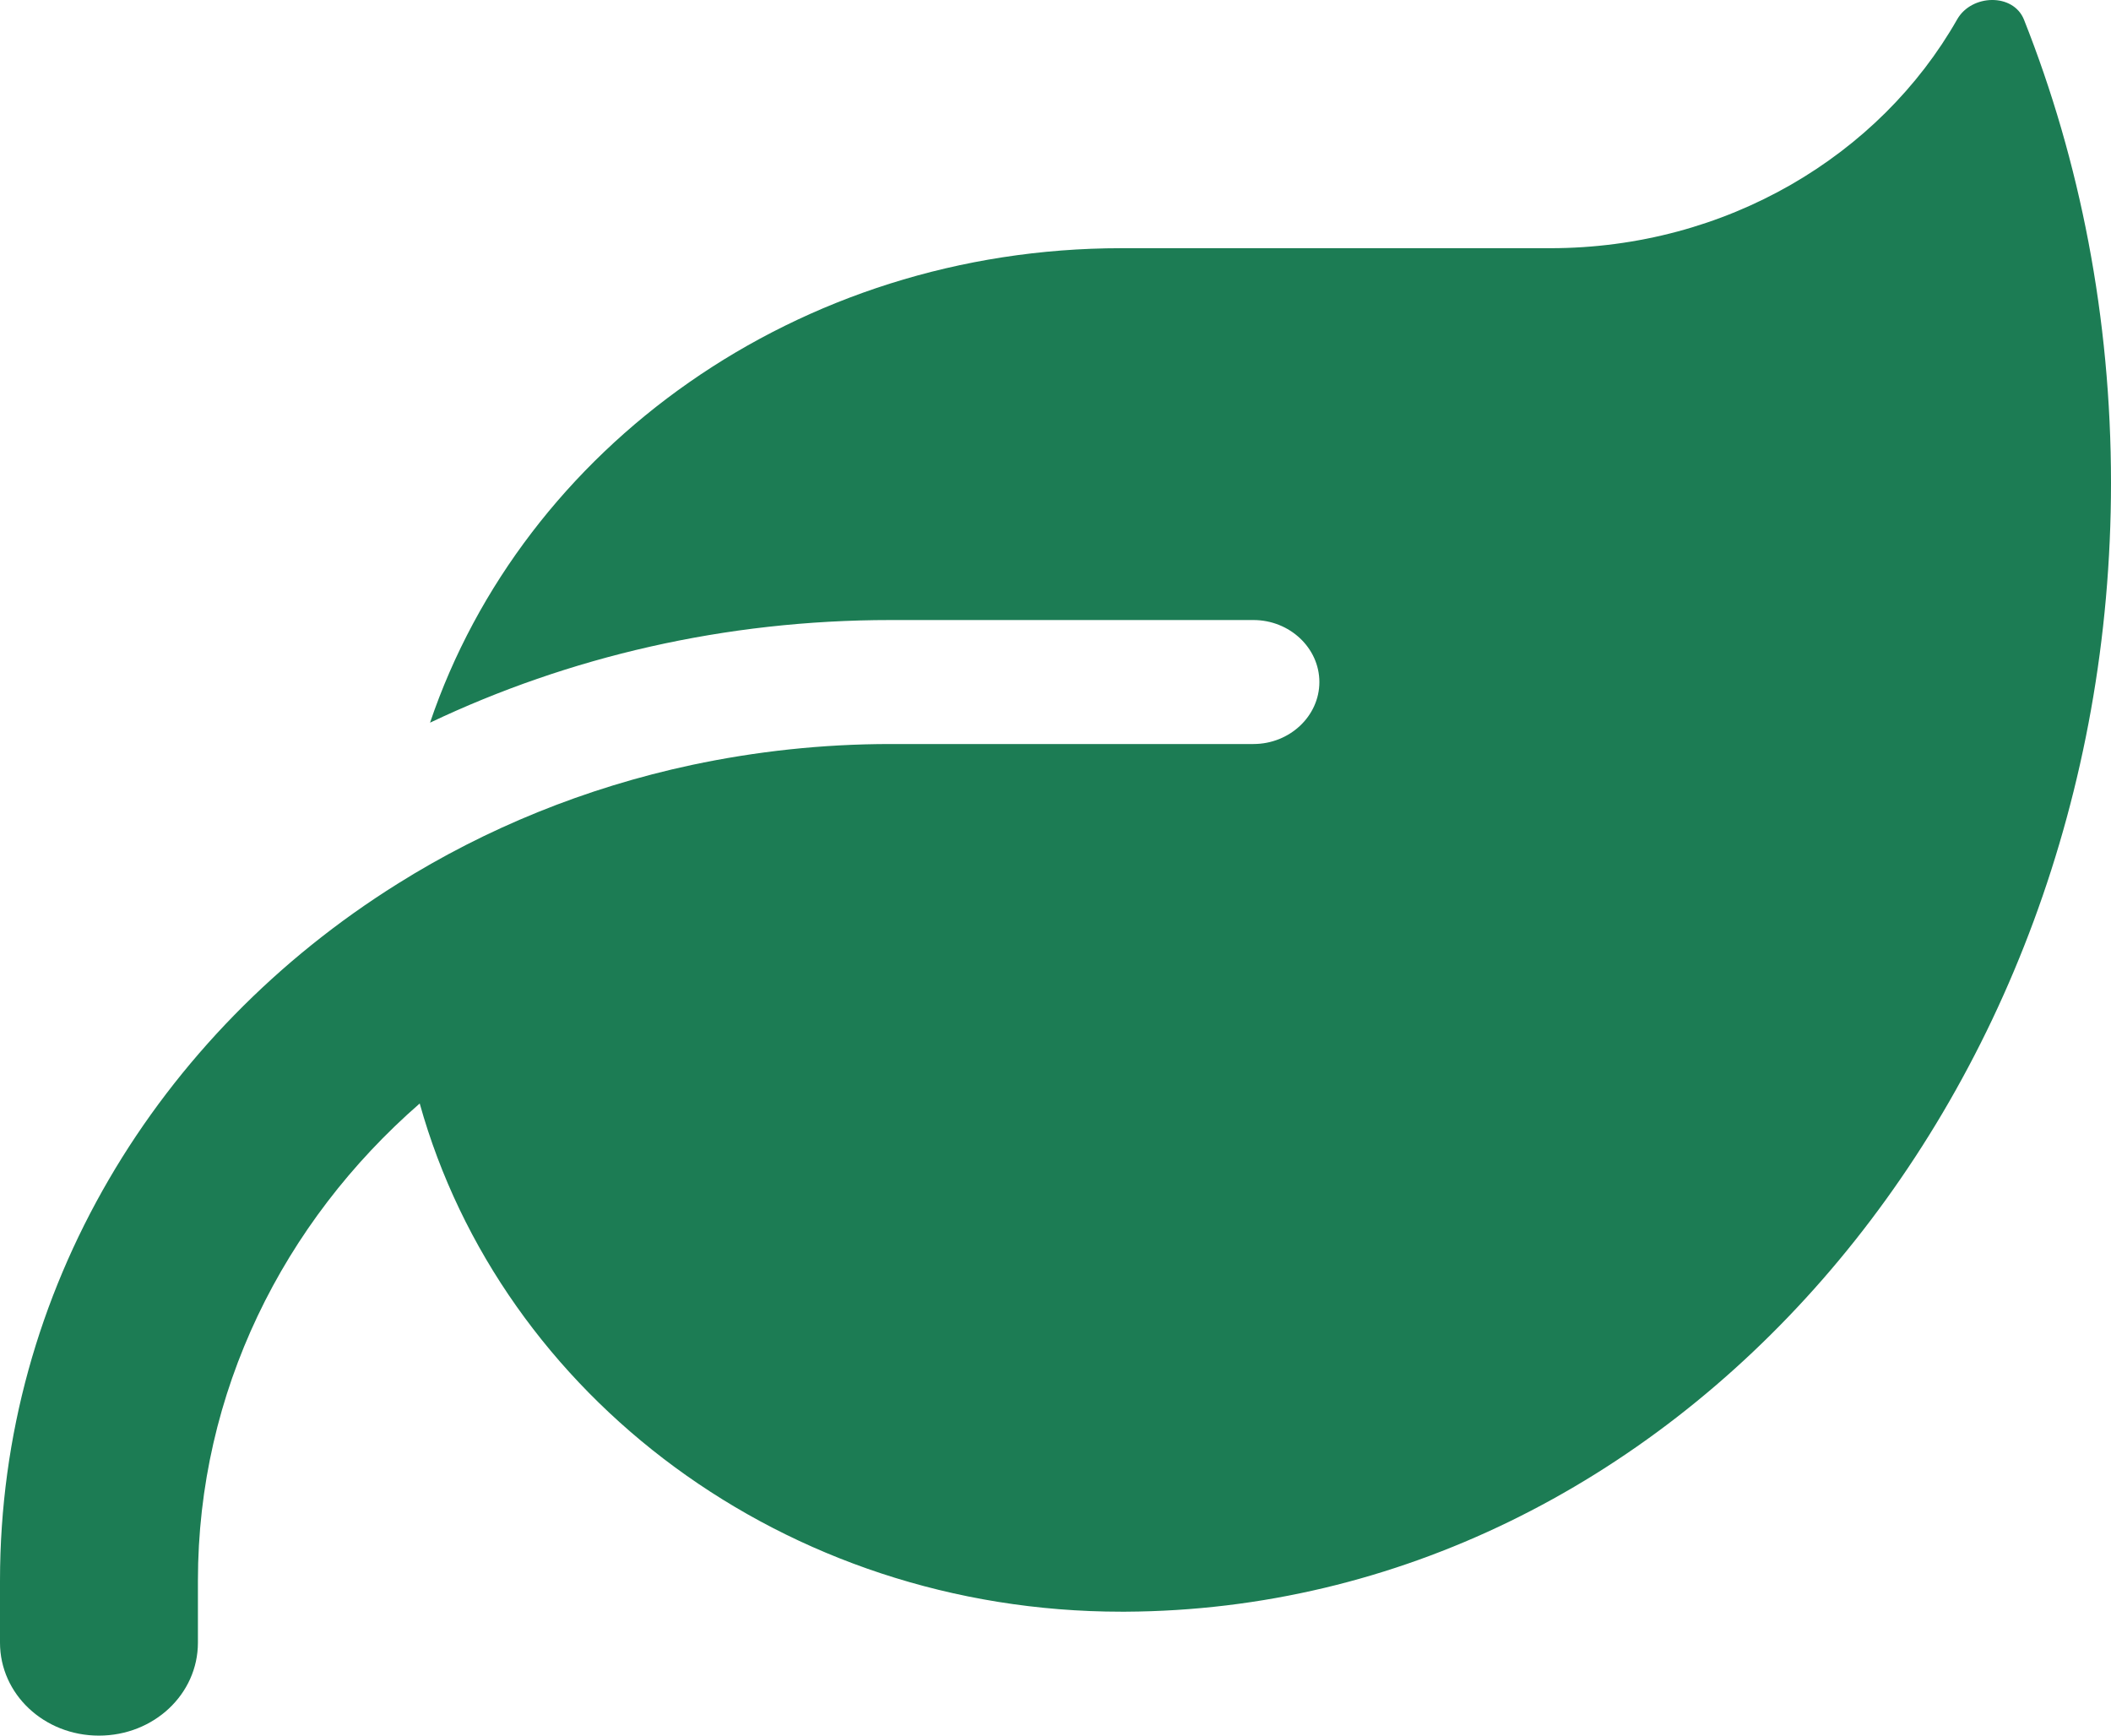 <svg width="45" height="37" viewBox="0 0 45 37" fill="none" xmlns="http://www.w3.org/2000/svg">
<path d="M23.906 5.291C16.998 5.291 11.153 9.544 9.167 15.406C12.12 14.003 15.451 13.218 18.984 13.218H26.719C27.492 13.218 28.125 13.813 28.125 14.54C28.125 15.266 27.492 15.861 26.719 15.861H25.312H18.984C17.525 15.861 16.11 16.018 14.748 16.307C12.472 16.794 10.354 17.661 8.473 18.842C3.366 22.037 0 27.496 0 33.697V35.018C0 36.116 0.94 37 2.109 37C3.278 37 4.219 36.116 4.219 35.018V33.697C4.219 29.676 6.038 26.059 8.947 23.524C10.688 29.758 16.726 34.358 23.906 34.358H23.994C35.605 34.3 45 23.549 45 10.295C45 6.777 44.341 3.433 43.145 0.419C42.917 -0.151 42.029 -0.126 41.722 0.411C40.069 3.317 36.8 5.291 33.047 5.291H23.906Z" fill="#1C7C54"/>
</svg>
